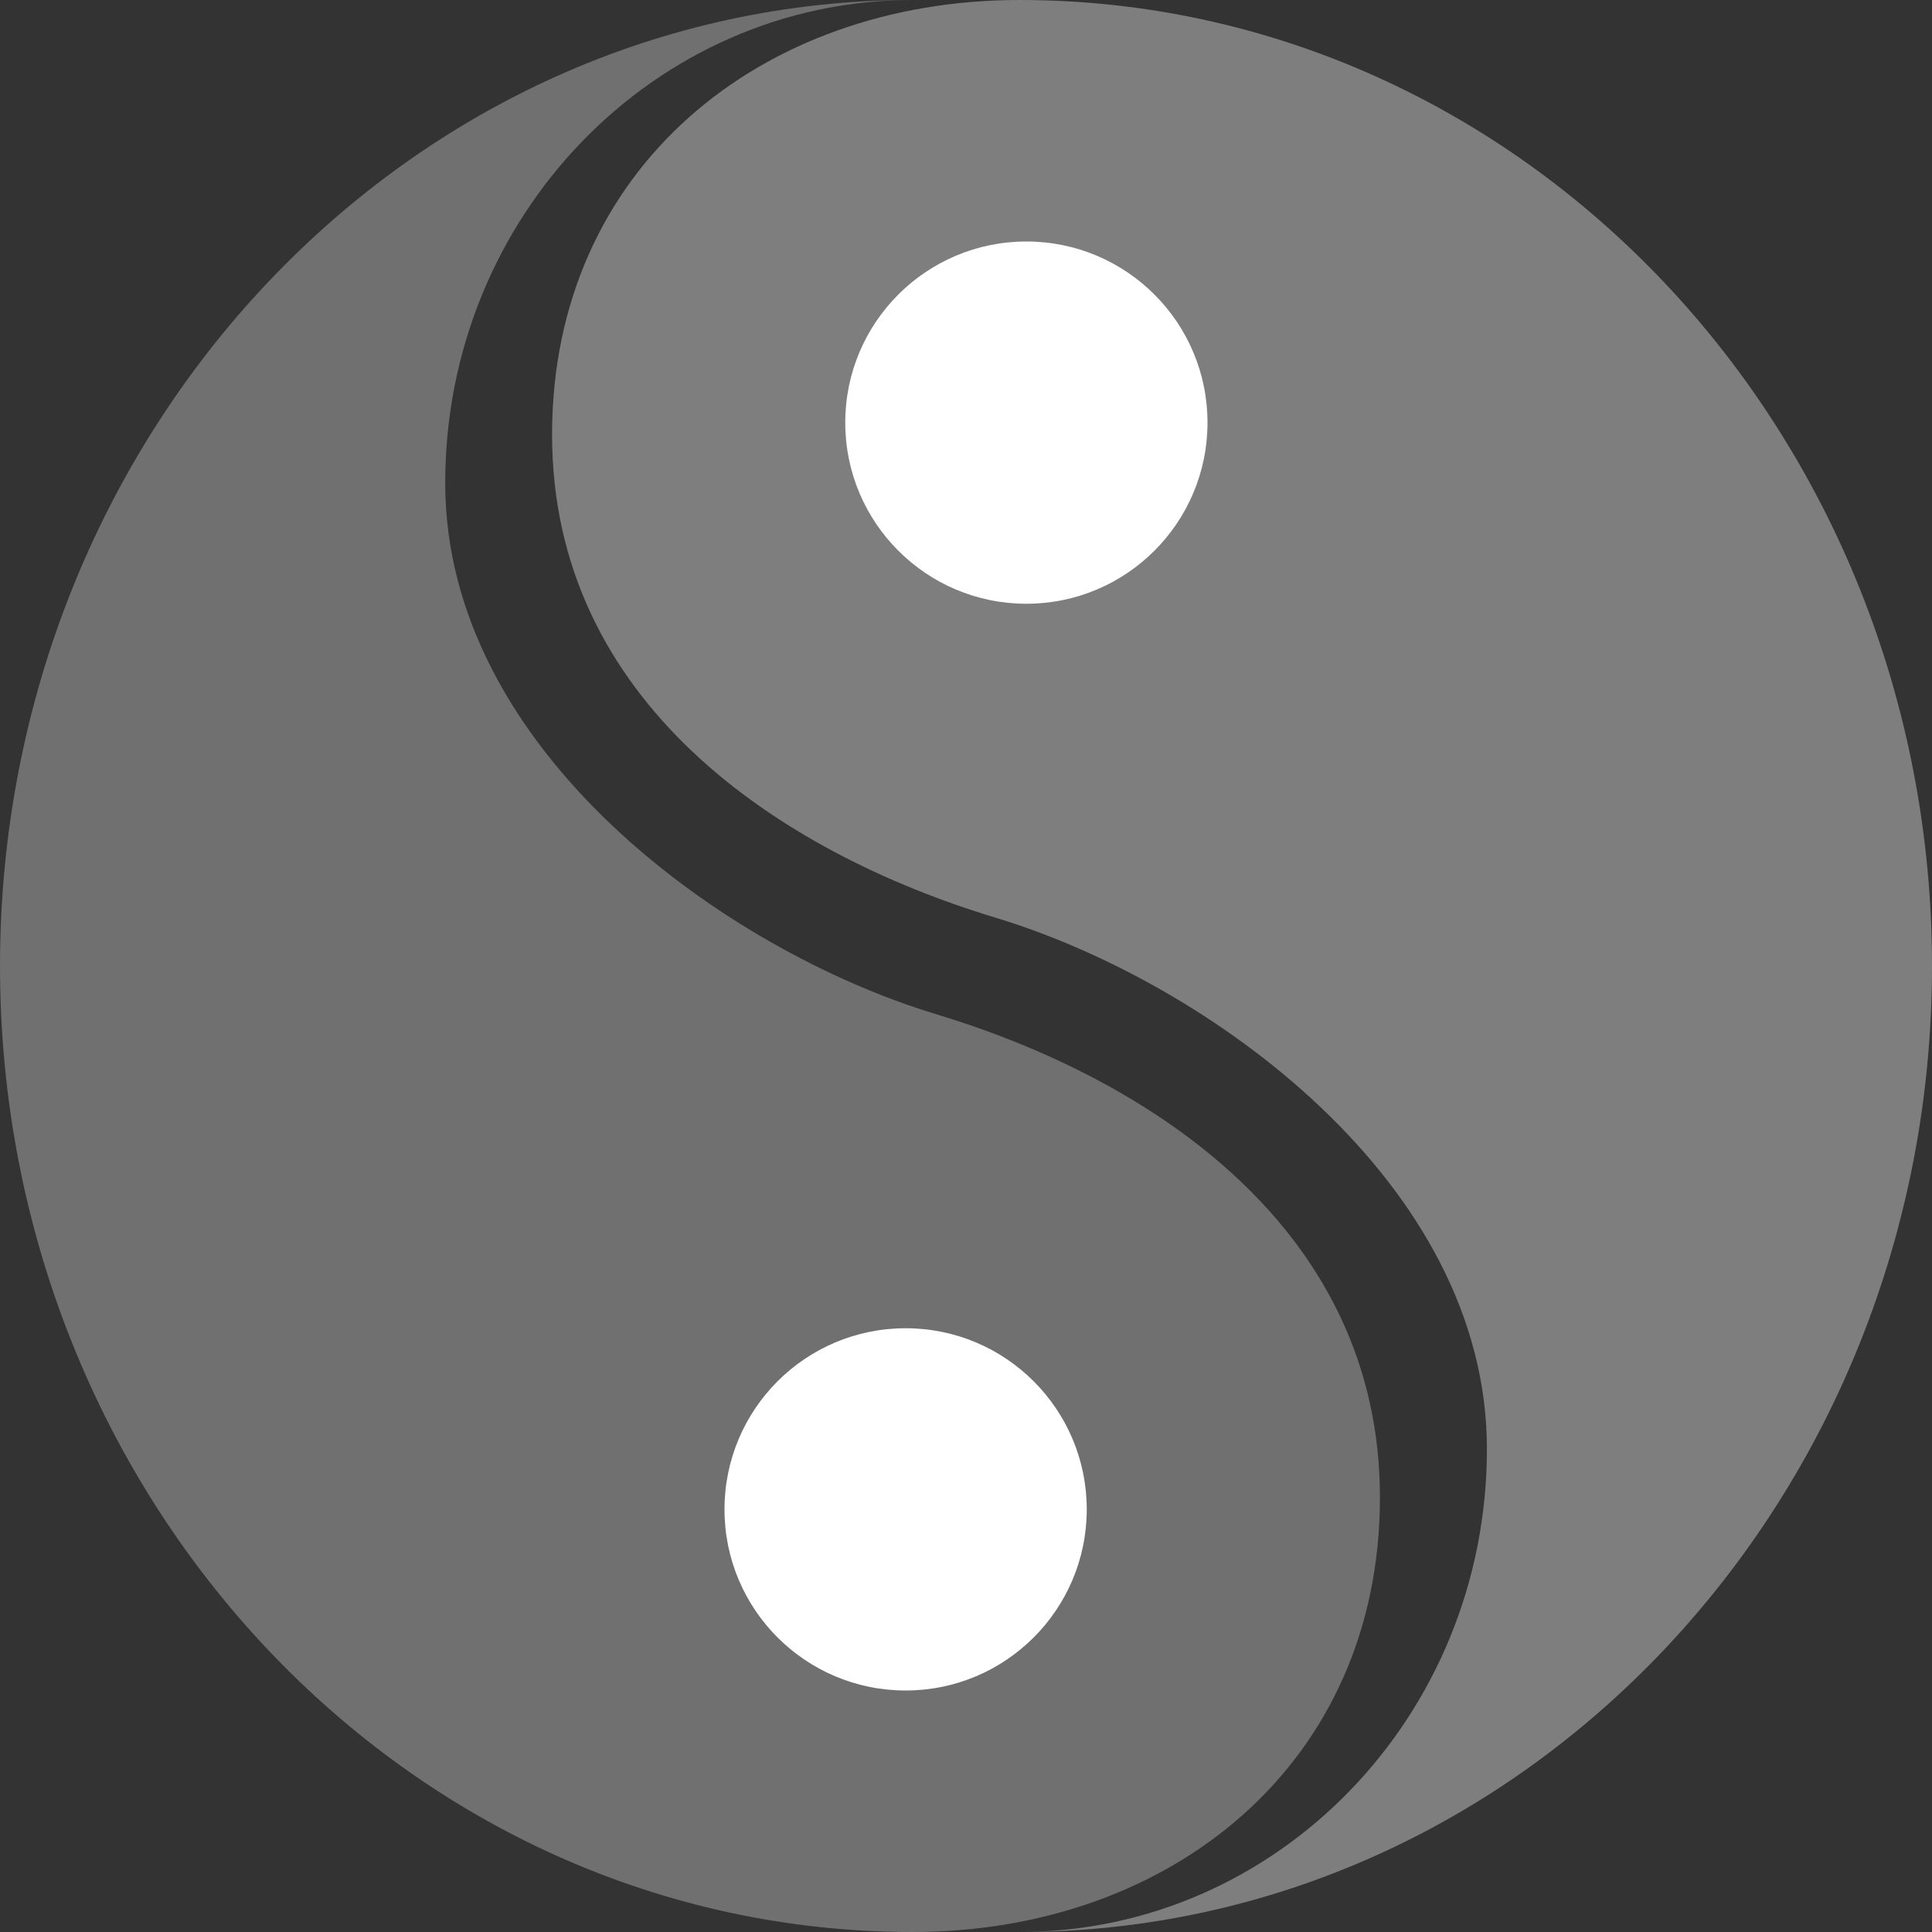 <svg xmlns="http://www.w3.org/2000/svg" width="16" height="16" version="1.1">
 <rect width="100%" height="100%" fill="#333333" stroke="none"/>
 <path fill="#7e7e7e" d="m8.443 16c4.173 0 7.557-3.582 7.557-8 0-4.418-3.384-8-7.557-8-2.138 4e-8 -3.871 1.391-3.871 3.6s1.876 3.457 3.673 4c1.757 0.531 4.069 2.191 4.069 4.4s-1.733 4-3.871 4z"/>
 <ellipse fill="#fff" cx="-8.5" cy="-3.5" rx="1.5" ry="1.5" transform="scale(-1)"/>
 <path fill="#707070" d="m7.557 4e-8c-4.173 0-7.557 3.582-7.557 8s3.384 8 7.557 8c2.138 0 3.871-1.391 3.871-3.6s-1.876-3.457-3.673-4c-1.757-0.531-4.068-2.191-4.068-4.4s1.733-4 3.871-4z"/>
 <ellipse fill="#fff" cx="7.5" cy="12.5" rx="1.5" ry="1.5"/>
</svg>

